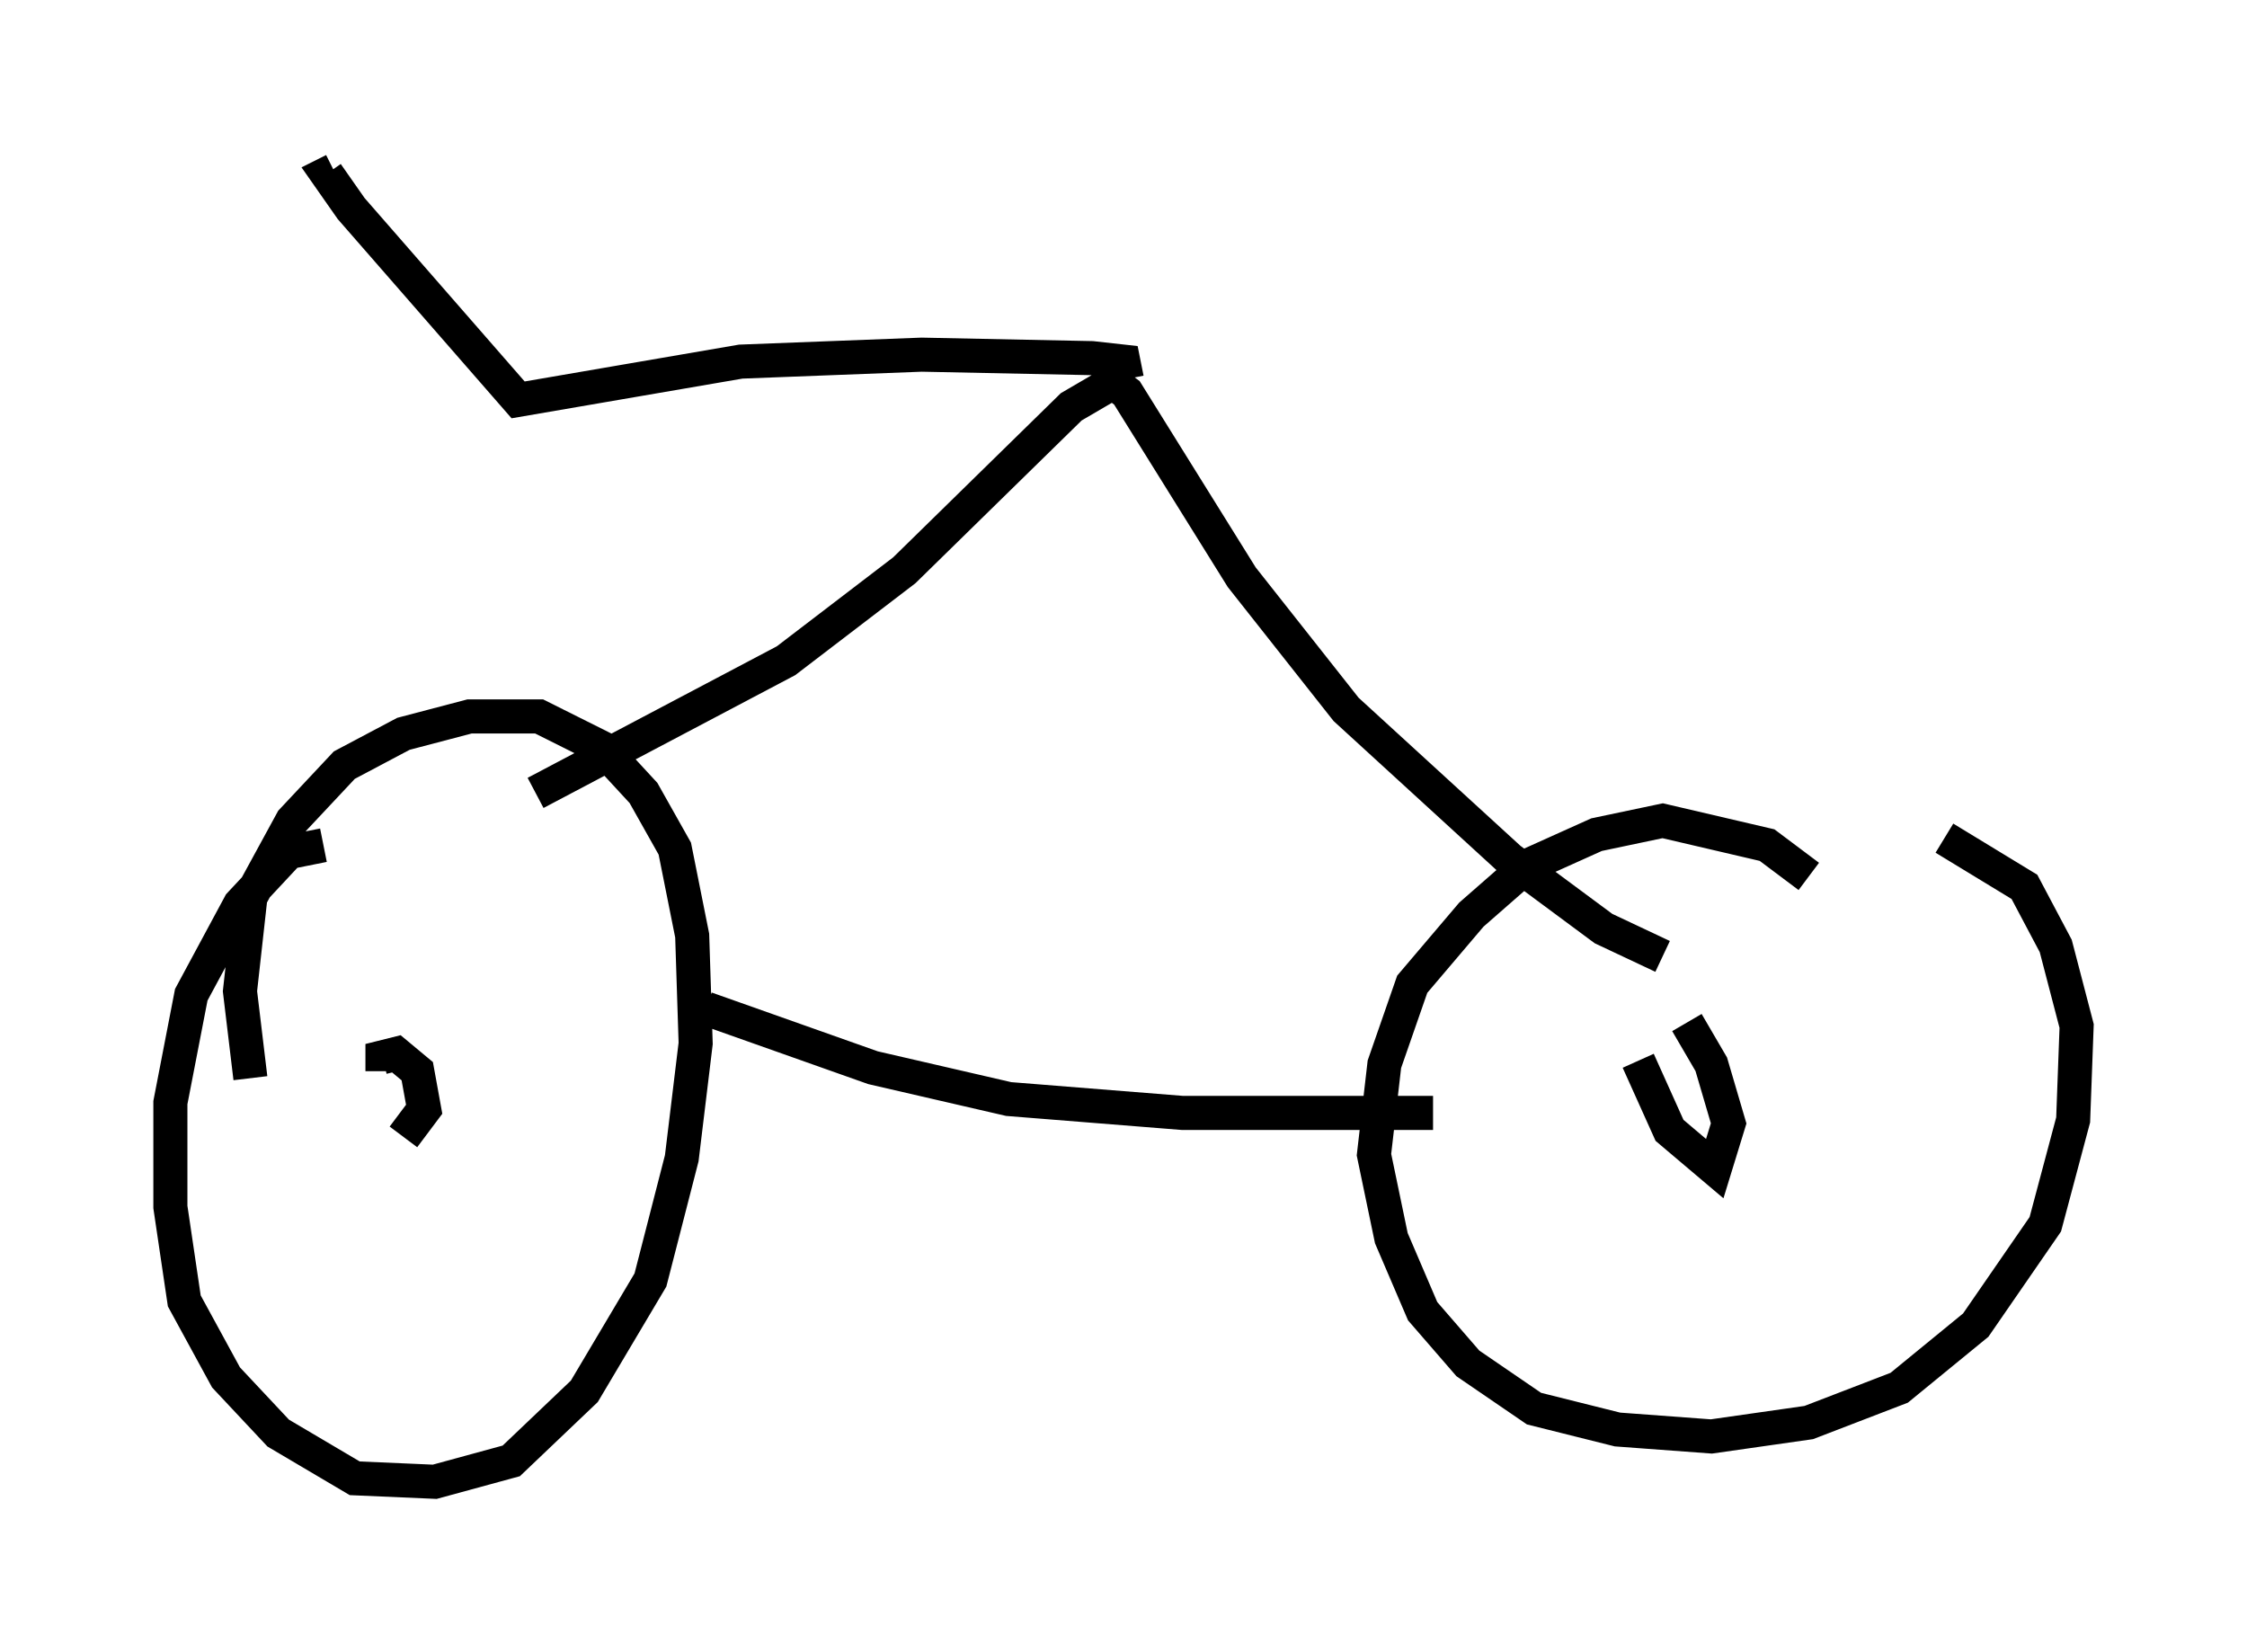 <?xml version="1.0" encoding="utf-8" ?>
<svg baseProfile="full" height="48.486" version="1.1" width="65.942" xmlns="http://www.w3.org/2000/svg" xmlns:ev="http://www.w3.org/2001/xml-events" xmlns:xlink="http://www.w3.org/1999/xlink"><defs /><rect fill="white" height="48.486" width="65.942" x="0" y="0" /><path d="M10.513, 24.906 m-1.021, -0.102 l-1.021, 0.204 -1.429, 1.531 l-1.429, 2.654 -0.613, 3.165 l0.0, 3.063 0.408, 2.756 l1.225, 2.246 1.531, 1.633 l2.246, 1.327 2.348, 0.102 l2.246, -0.613 2.144, -2.042 l1.94, -3.267 0.919, -3.573 l0.408, -3.369 -0.102, -3.165 l-0.51, -2.552 -0.919, -1.633 l-1.225, -1.327 -1.838, -0.919 l-2.042, 0.0 -1.94, 0.51 l-1.735, 0.919 -1.531, 1.633 l-1.225, 2.246 -0.306, 2.756 l0.306, 2.552 m45.734, -5.921 l-1.225, -0.919 -3.063, -0.715 l-1.94, 0.408 -2.042, 0.919 l-1.633, 1.429 -1.735, 2.042 l-0.817, 2.348 -0.306, 2.654 l0.51, 2.45 0.919, 2.144 l1.327, 1.531 1.94, 1.327 l2.45, 0.613 2.756, 0.204 l2.858, -0.408 2.654, -1.021 l2.246, -1.838 2.042, -2.96 l0.817, -3.063 0.102, -2.756 l-0.613, -2.348 -0.919, -1.735 l-2.348, -1.429 m-36.342, 5.002 l4.9, 1.735 3.981, 0.919 l5.104, 0.408 7.35, 0.0 m-26.338, -9.392 l7.35, -3.879 3.471, -2.654 l4.9, -4.798 1.225, -0.715 l0.408, 0.306 3.369, 5.41 l3.063, 3.879 4.798, 4.39 l2.756, 2.042 1.735, 0.817 m-37.057, 4.594 l0.408, 0.306 0.306, -0.408 l-0.204, -1.123 -0.613, -0.51 l-0.408, 0.102 0.0, 0.408 m36.852, -0.306 l0.919, 2.042 1.327, 1.123 l0.408, -1.327 -0.51, -1.735 l-0.715, -1.225 m-16.436, -18.886 l-0.102, -0.51 -0.919, -0.102 l-5.002, -0.102 -5.308, 0.204 l-6.533, 1.123 -4.9, -5.615 l-0.715, -1.021 0.204, -0.102 " fill="none" stroke="black" stroke-width="1" /></svg>